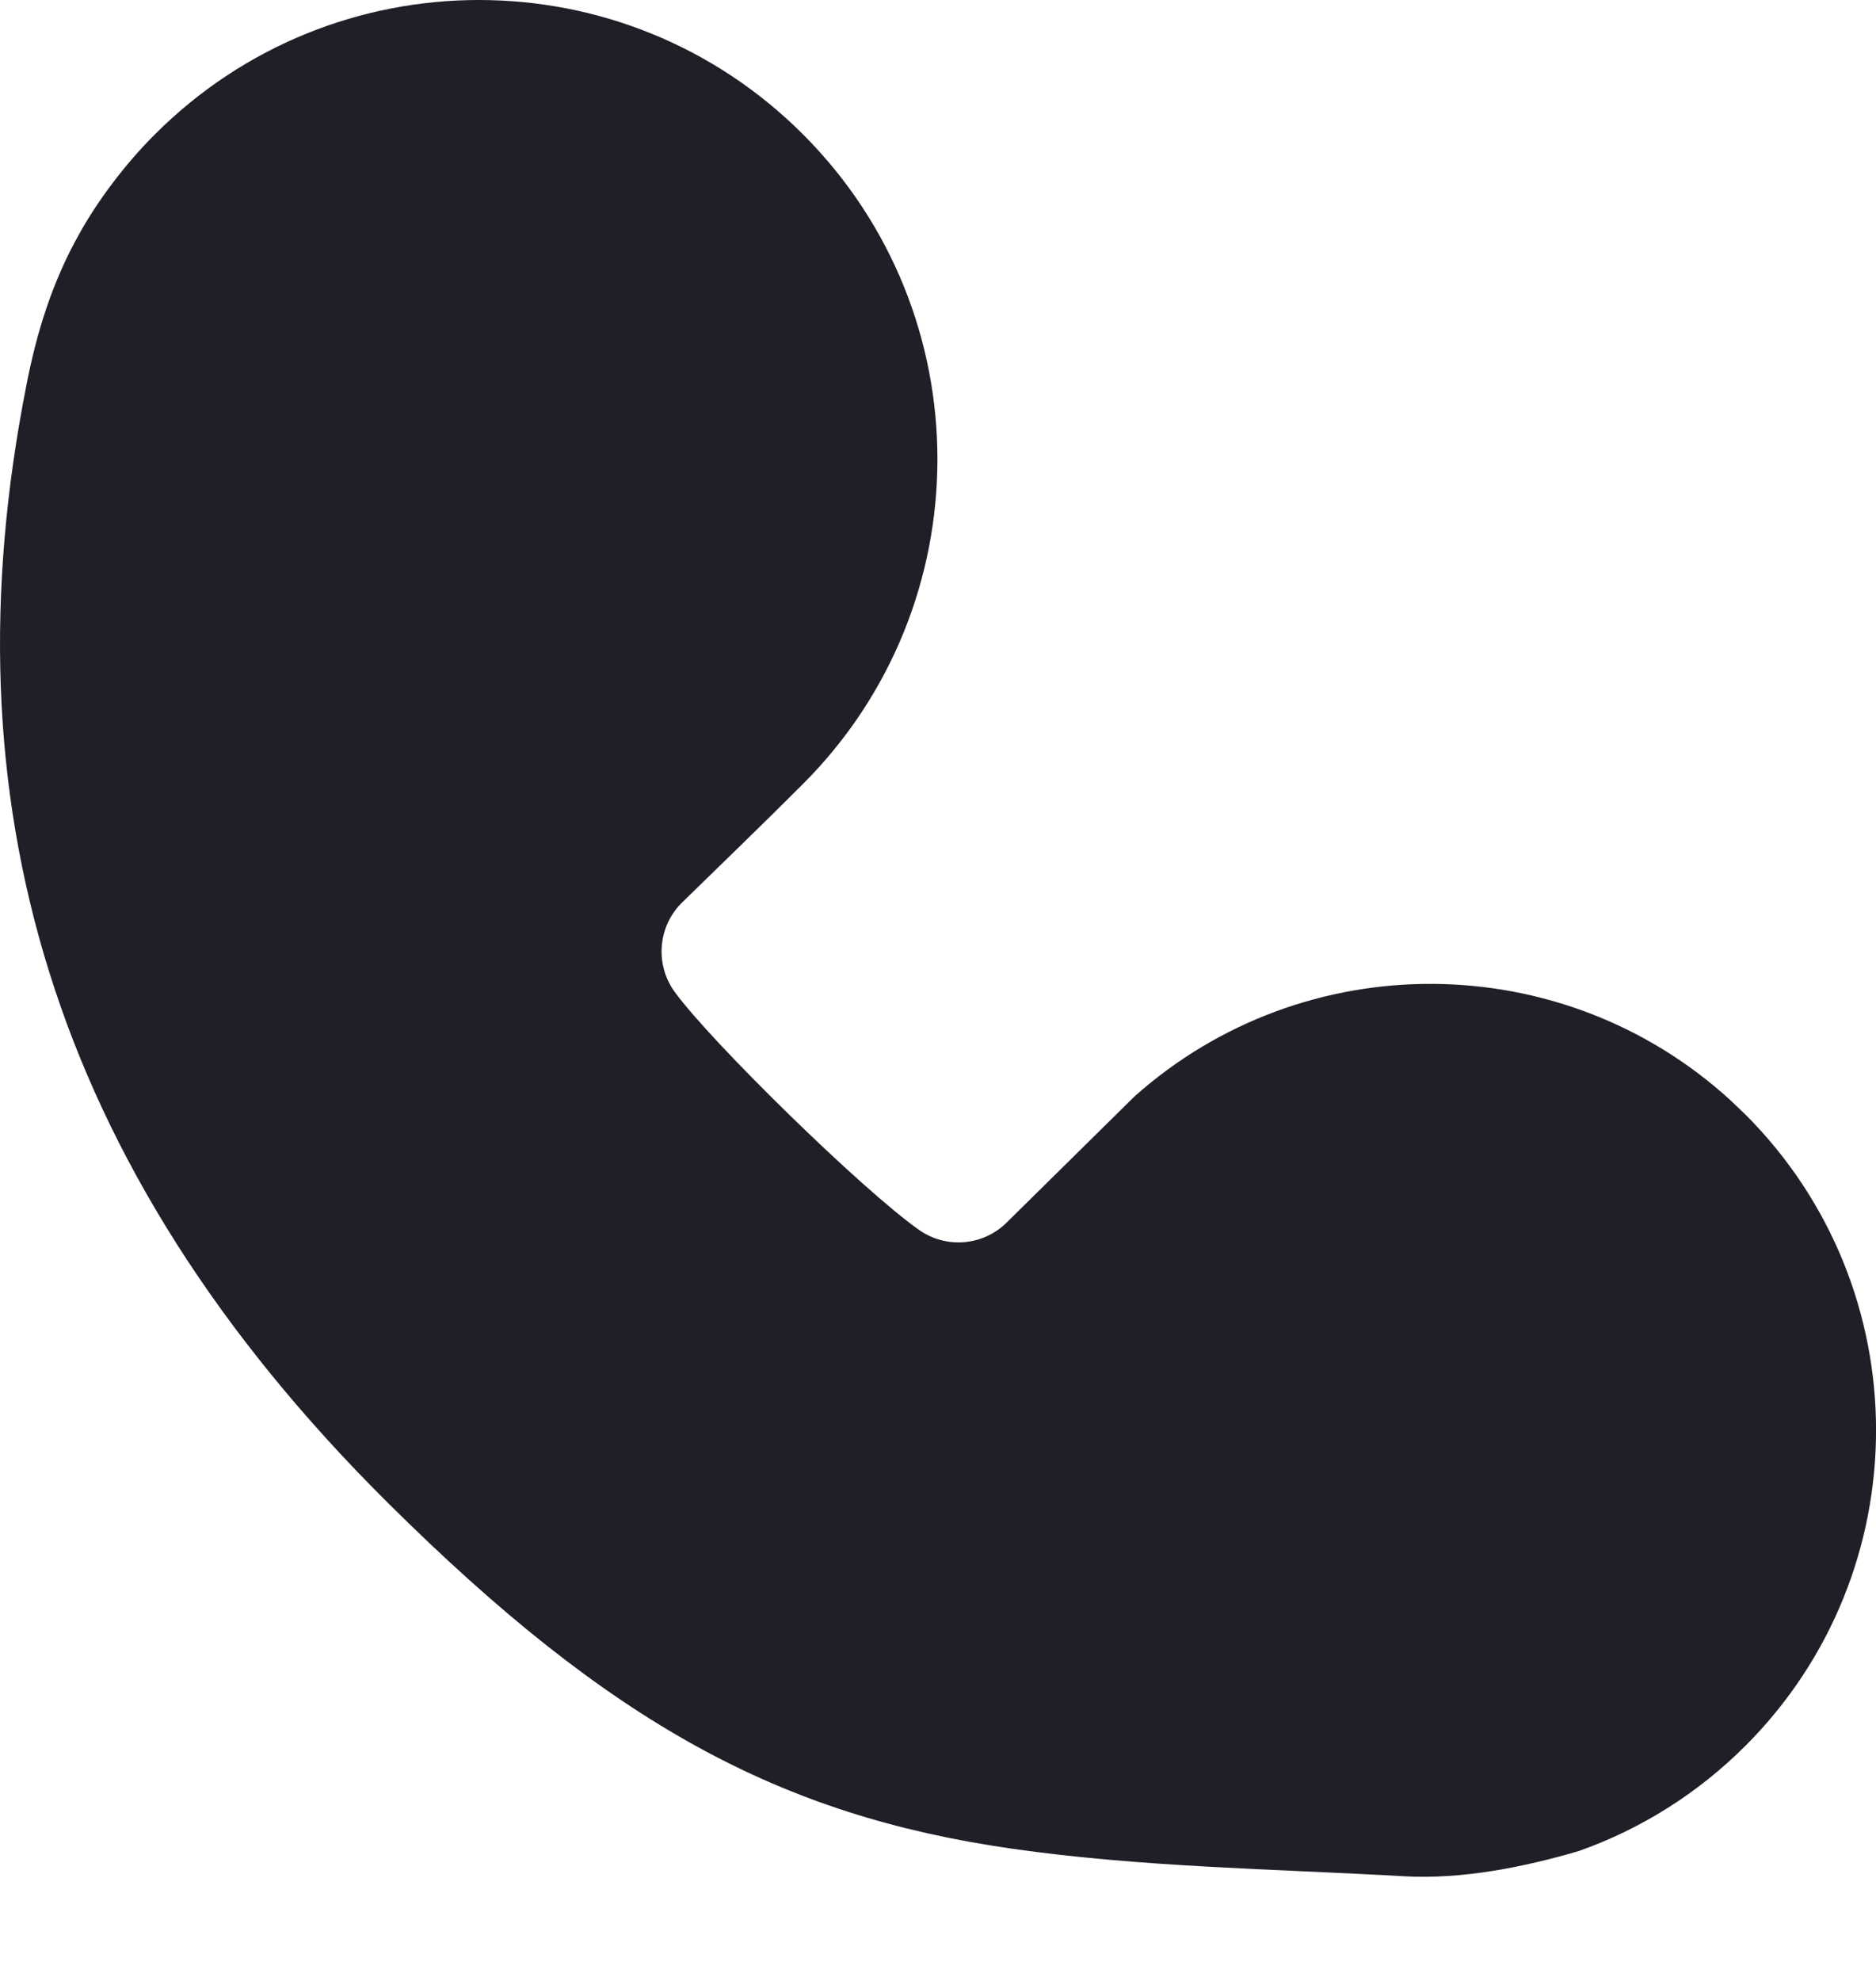 <svg width="18" height="19" viewBox="0 0 18 19" fill="none" xmlns="http://www.w3.org/2000/svg">
<path fill-rule="evenodd" clip-rule="evenodd" d="M1.485 1.29C1.198 1.576 0.936 1.928 0.766 2.234C0.505 2.693 0.351 3.187 0.252 3.702C-0.526 7.648 0.462 11.178 3.722 14.415C5.862 16.539 7.484 17.412 9.705 17.731C10.95 17.91 12.216 17.925 13.469 17.996C14.024 18.028 14.618 17.91 15.149 17.754C15.746 17.543 16.291 17.201 16.748 16.744C18.418 15.073 18.418 12.362 16.748 10.691L16.599 10.549C14.985 9.079 12.516 9.065 10.887 10.515L9.661 11.724C9.435 11.95 9.079 11.981 8.817 11.796C8.273 11.413 6.827 9.998 6.475 9.516C6.283 9.253 6.311 8.89 6.54 8.661C6.929 8.28 7.322 7.903 7.706 7.518C9.424 5.798 9.424 3.01 7.706 1.29C5.988 -0.43 3.203 -0.43 1.485 1.29Z" fill="#1E1F27"/>
</svg>
